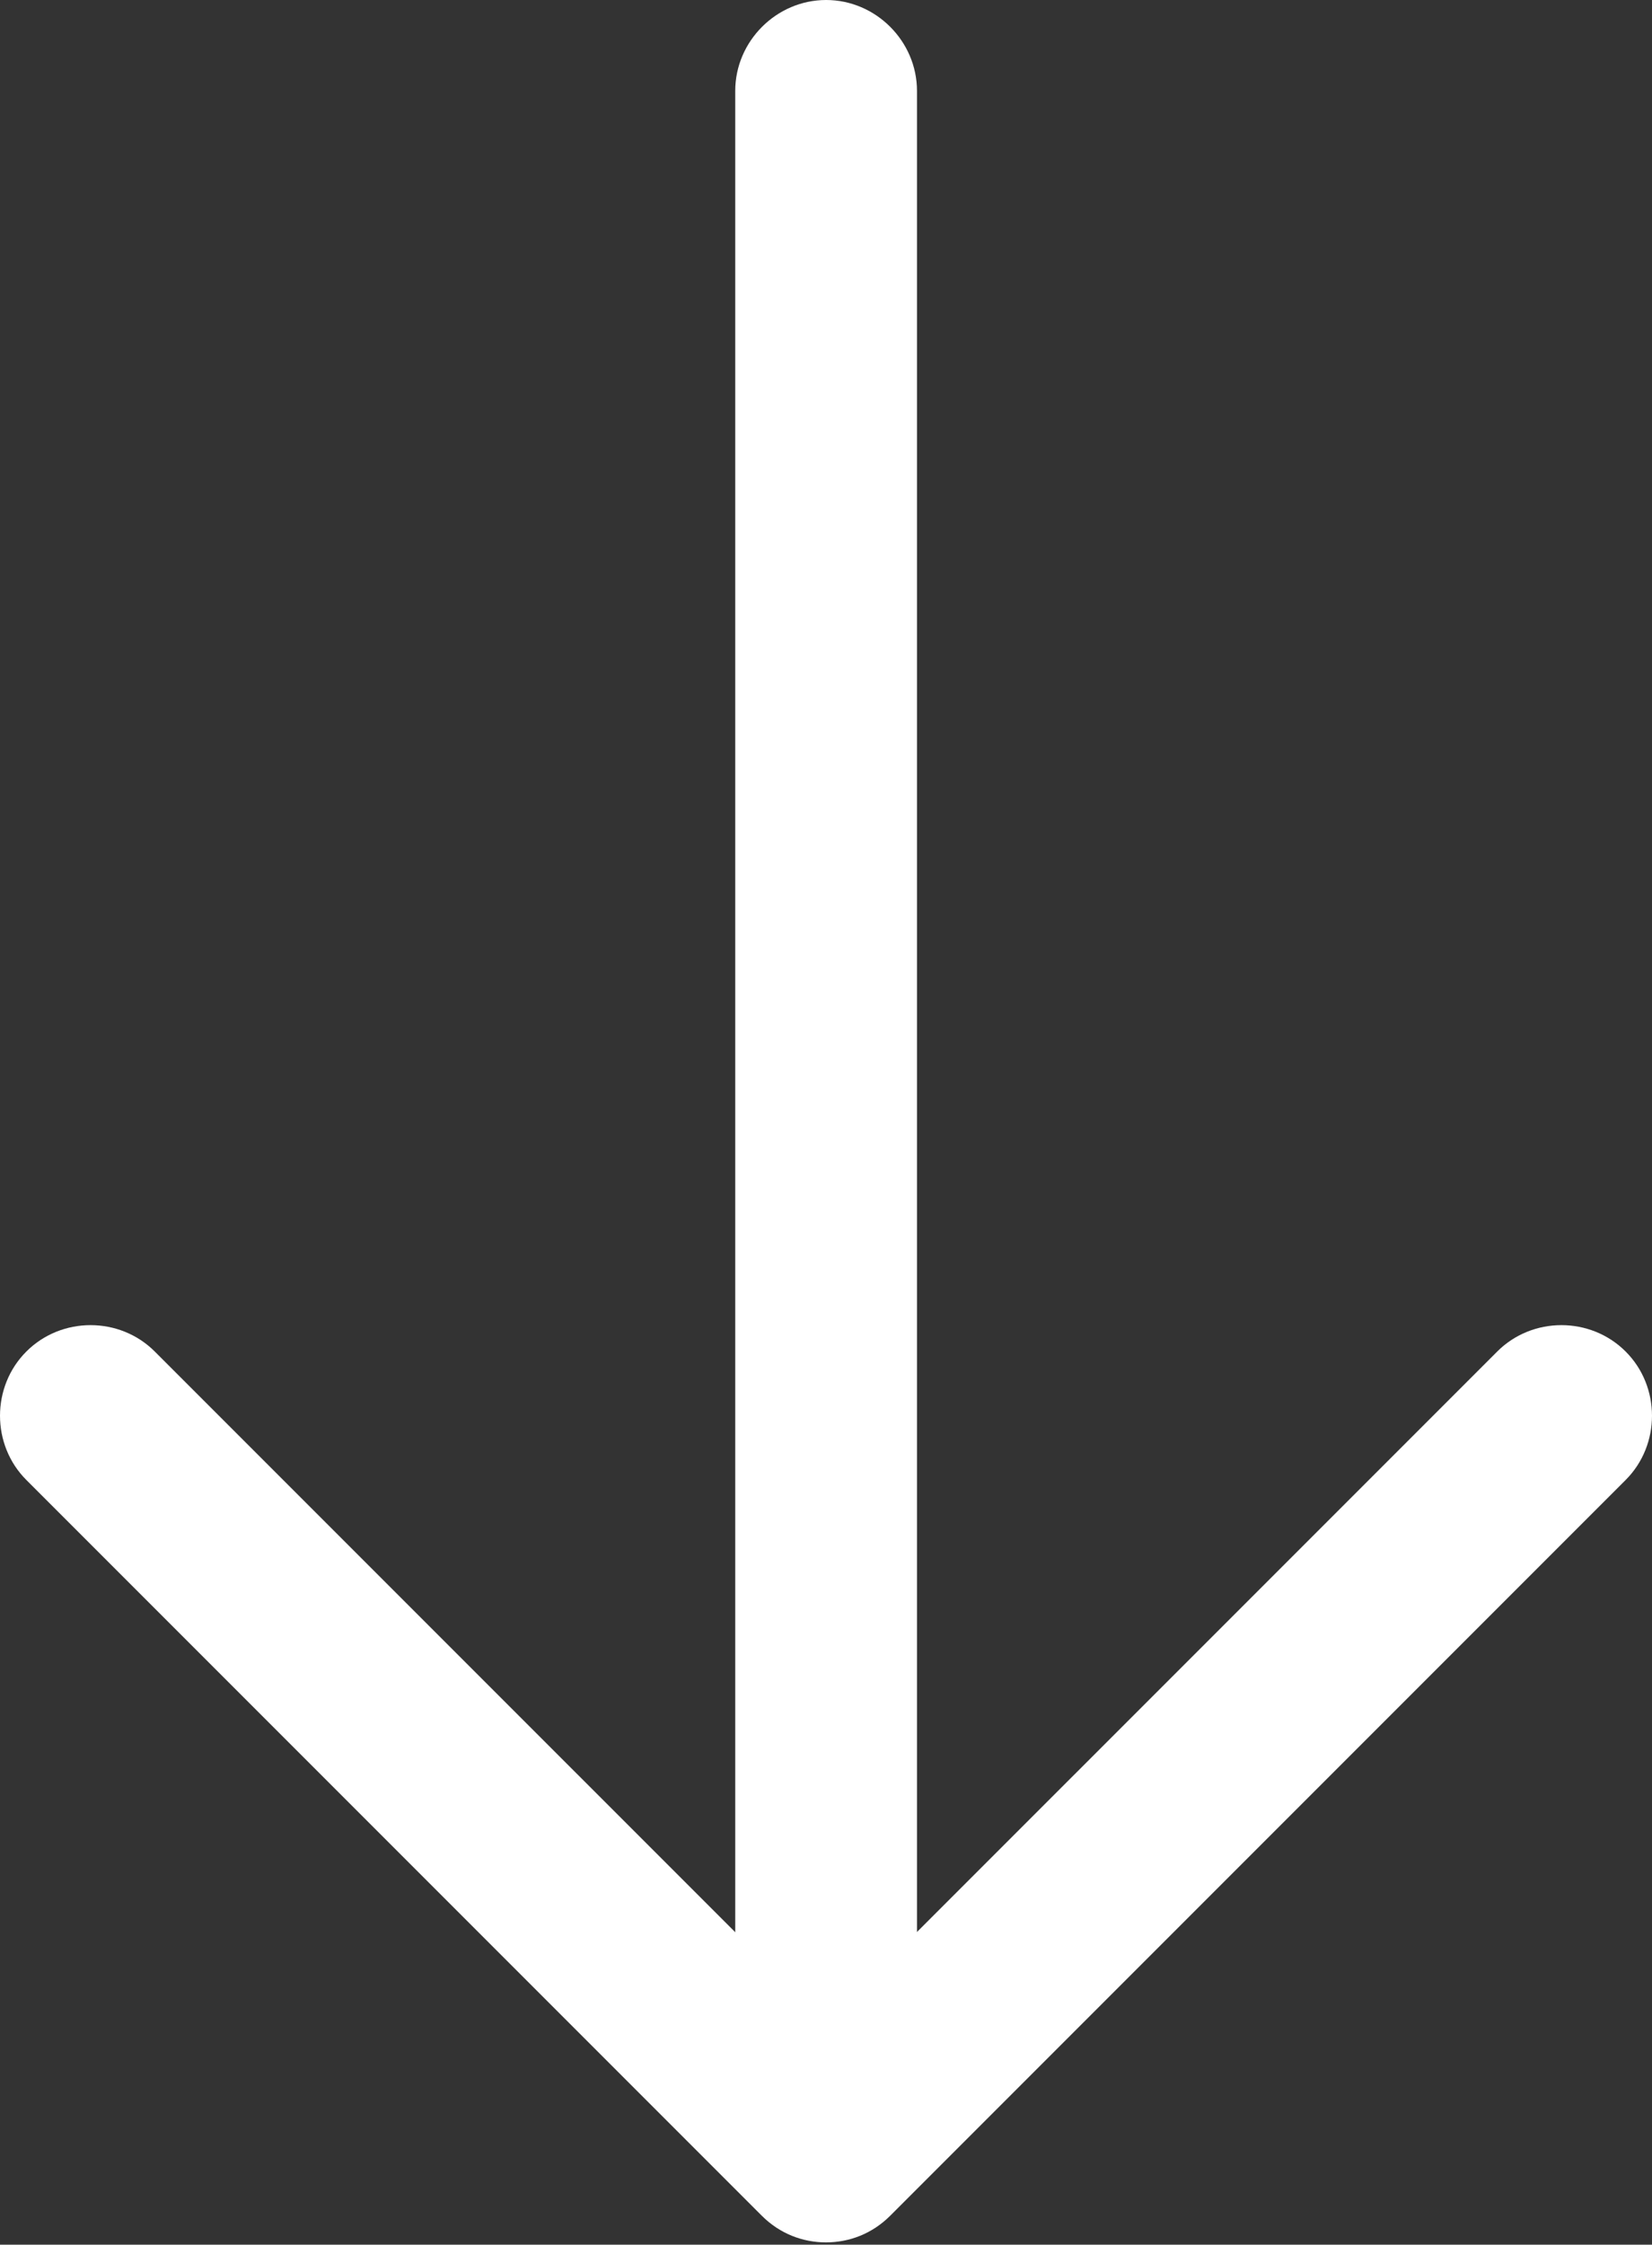 <svg width="67" height="91" viewBox="0 0 67 91" fill="none" xmlns="http://www.w3.org/2000/svg">
<rect x="0" y="0" width="67" height="91" fill="#333333" stroke="none"/>
<path d="M33.5 90.907C32.566 90.907 31.633 90.563 30.896 89.826L1.069 59.999C-0.356 58.574 -0.356 56.215 1.069 54.791C2.494 53.365 4.852 53.365 6.277 54.791L33.5 82.013L60.723 54.791C62.148 53.365 64.506 53.365 65.931 54.791C67.356 56.215 67.356 58.574 65.931 59.999L36.104 89.826C35.367 90.563 34.434 90.907 33.5 90.907Z" fill="white"/>
<path d="M33.505 90.071C31.49 90.071 29.819 88.4 29.819 86.385V3.685C29.819 1.671 31.49 0 33.505 0C35.52 0 37.19 1.671 37.19 3.685V86.385C37.19 88.4 35.52 90.071 33.505 90.071Z" fill="white"/>
</svg>
